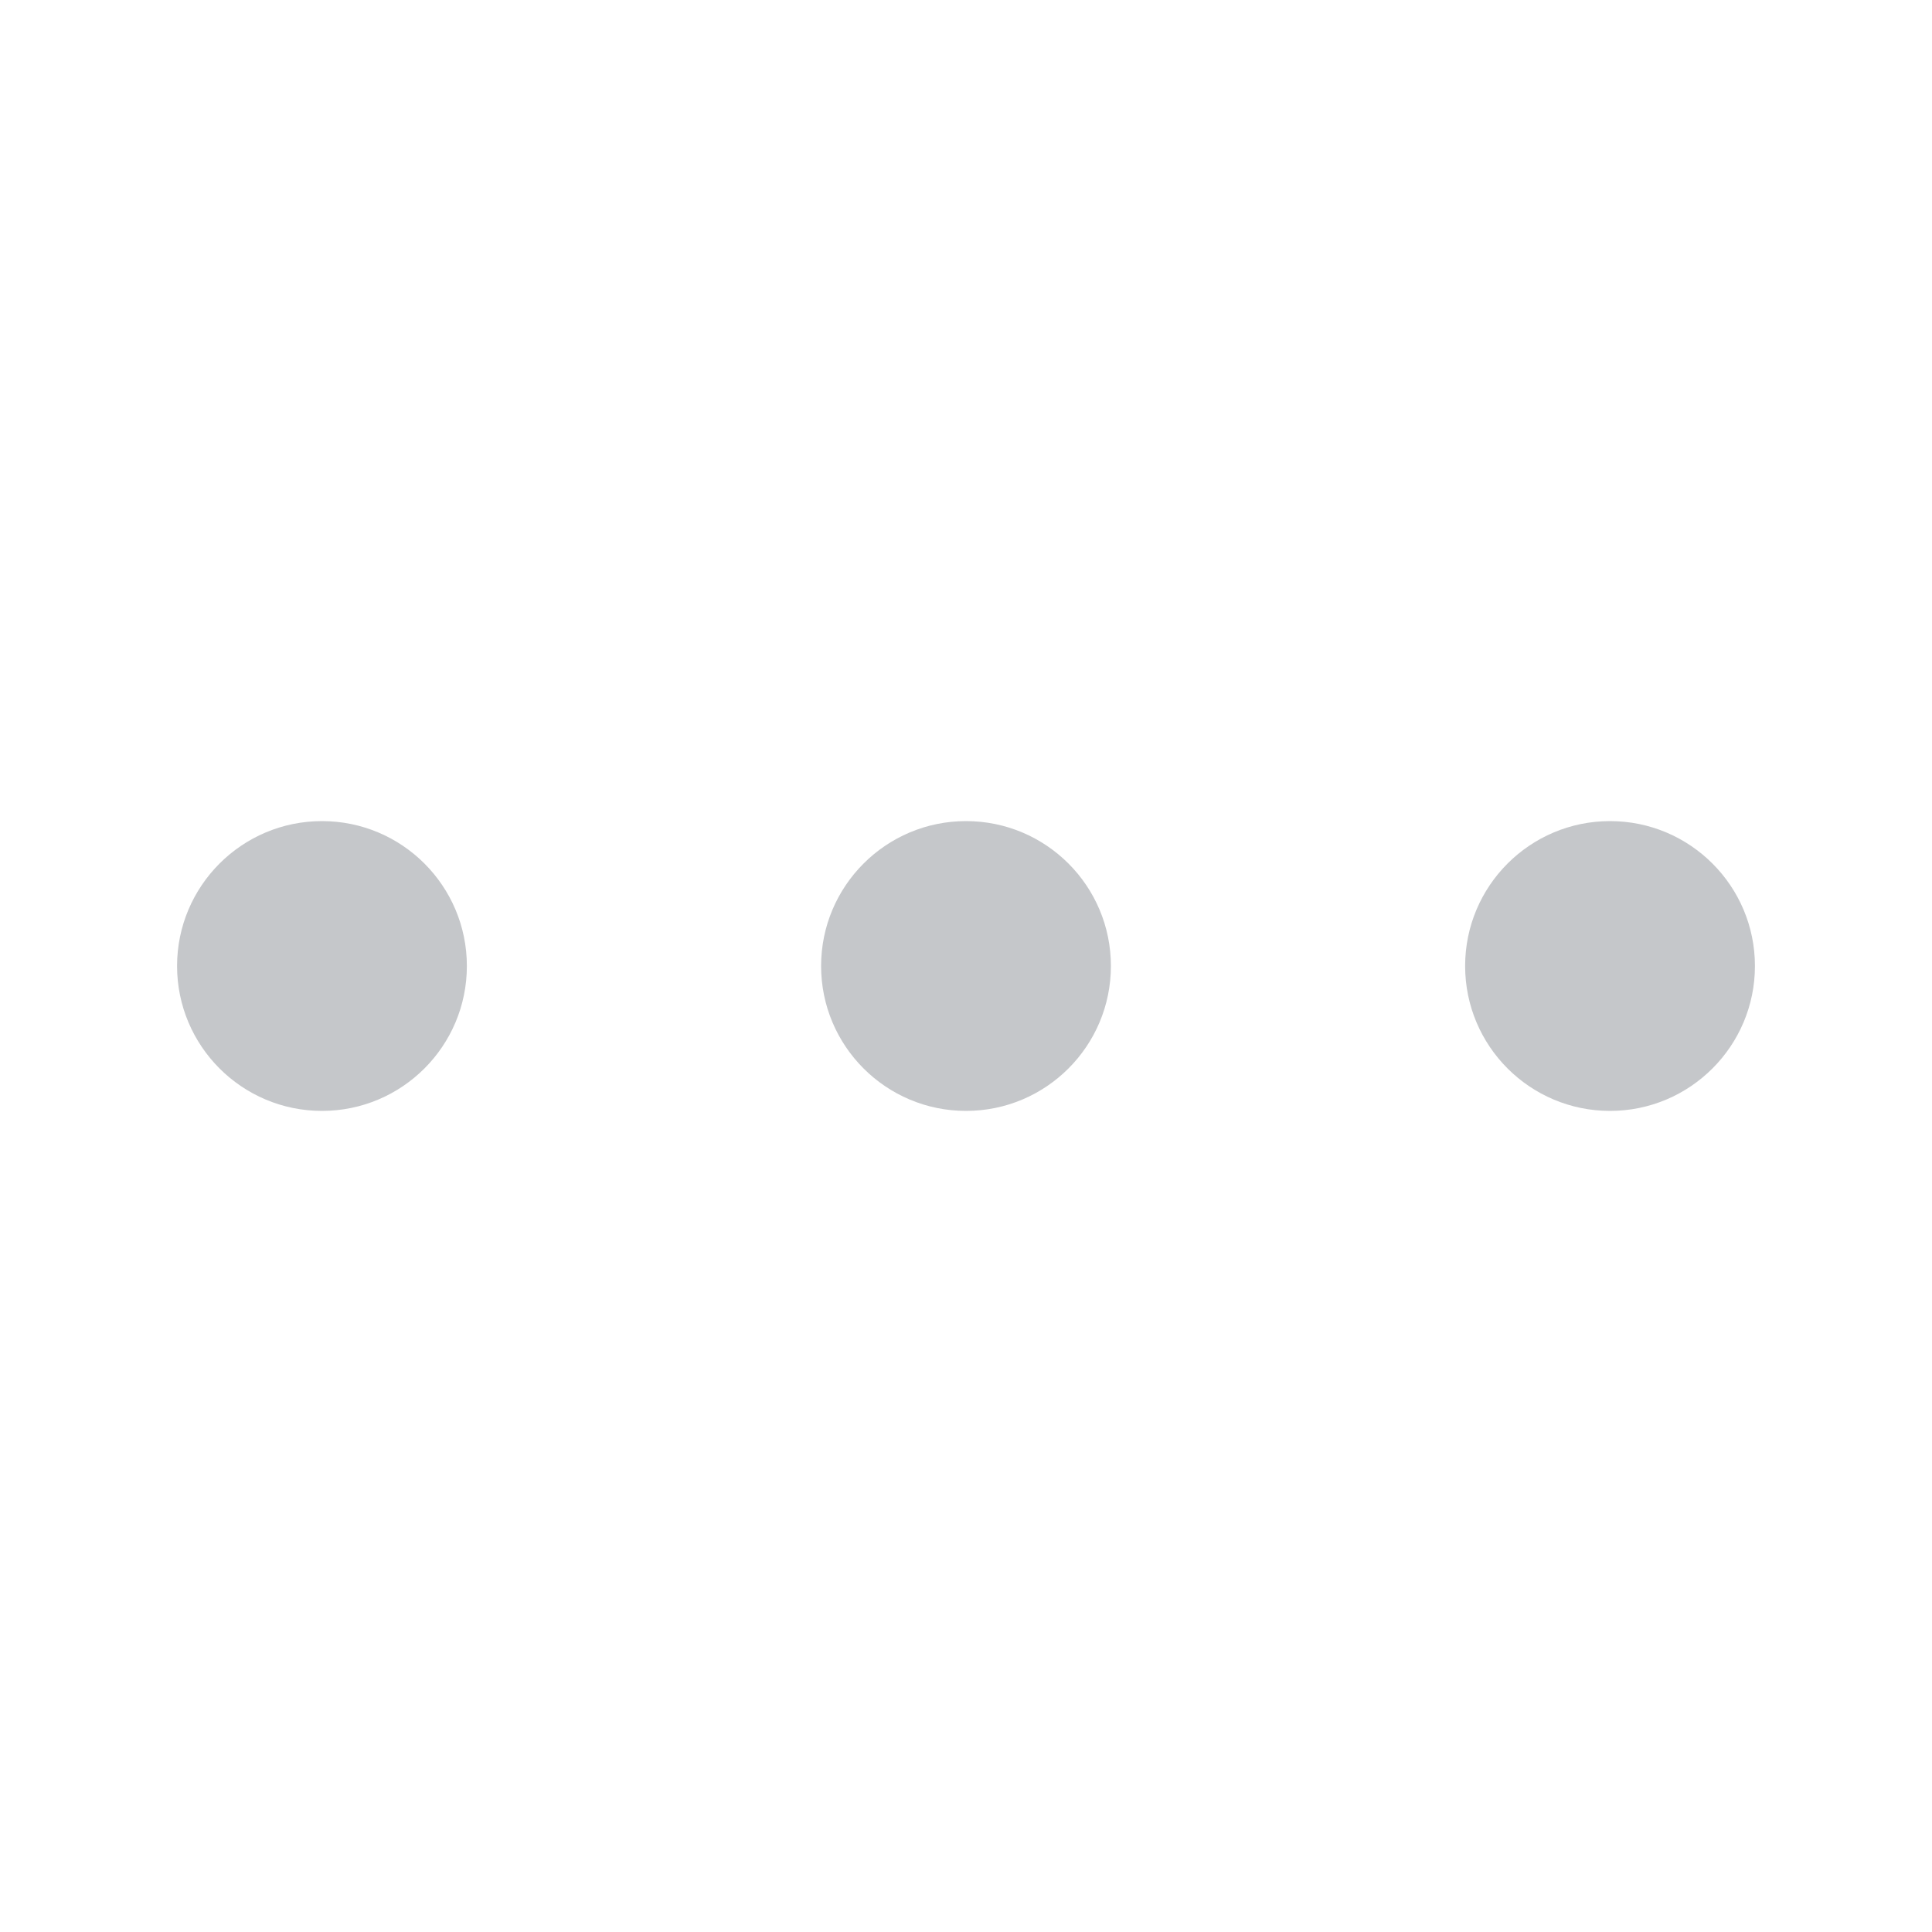 <svg width="20" height="20" viewBox="0 0 20 20" fill="none" xmlns="http://www.w3.org/2000/svg">
<g id="Dots Horizontal">
<path id="Shape" fill-rule="evenodd" clip-rule="evenodd" d="M4.833 10C4.833 10.828 4.162 11.5 3.333 11.5C2.505 11.5 1.833 10.828 1.833 10C1.833 9.172 2.505 8.5 3.333 8.5C4.162 8.5 4.833 9.172 4.833 10ZM11.5 10C11.5 10.828 10.829 11.5 10 11.5C9.172 11.5 8.5 10.828 8.5 10C8.5 9.172 9.172 8.5 10 8.5C10.829 8.5 11.5 9.172 11.5 10ZM16.667 11.5C17.495 11.5 18.167 10.828 18.167 10C18.167 9.172 17.495 8.5 16.667 8.5C15.838 8.5 15.167 9.172 15.167 10C15.167 10.828 15.838 11.5 16.667 11.5Z" fill="#C5C7CA"/>
</g>
</svg>

